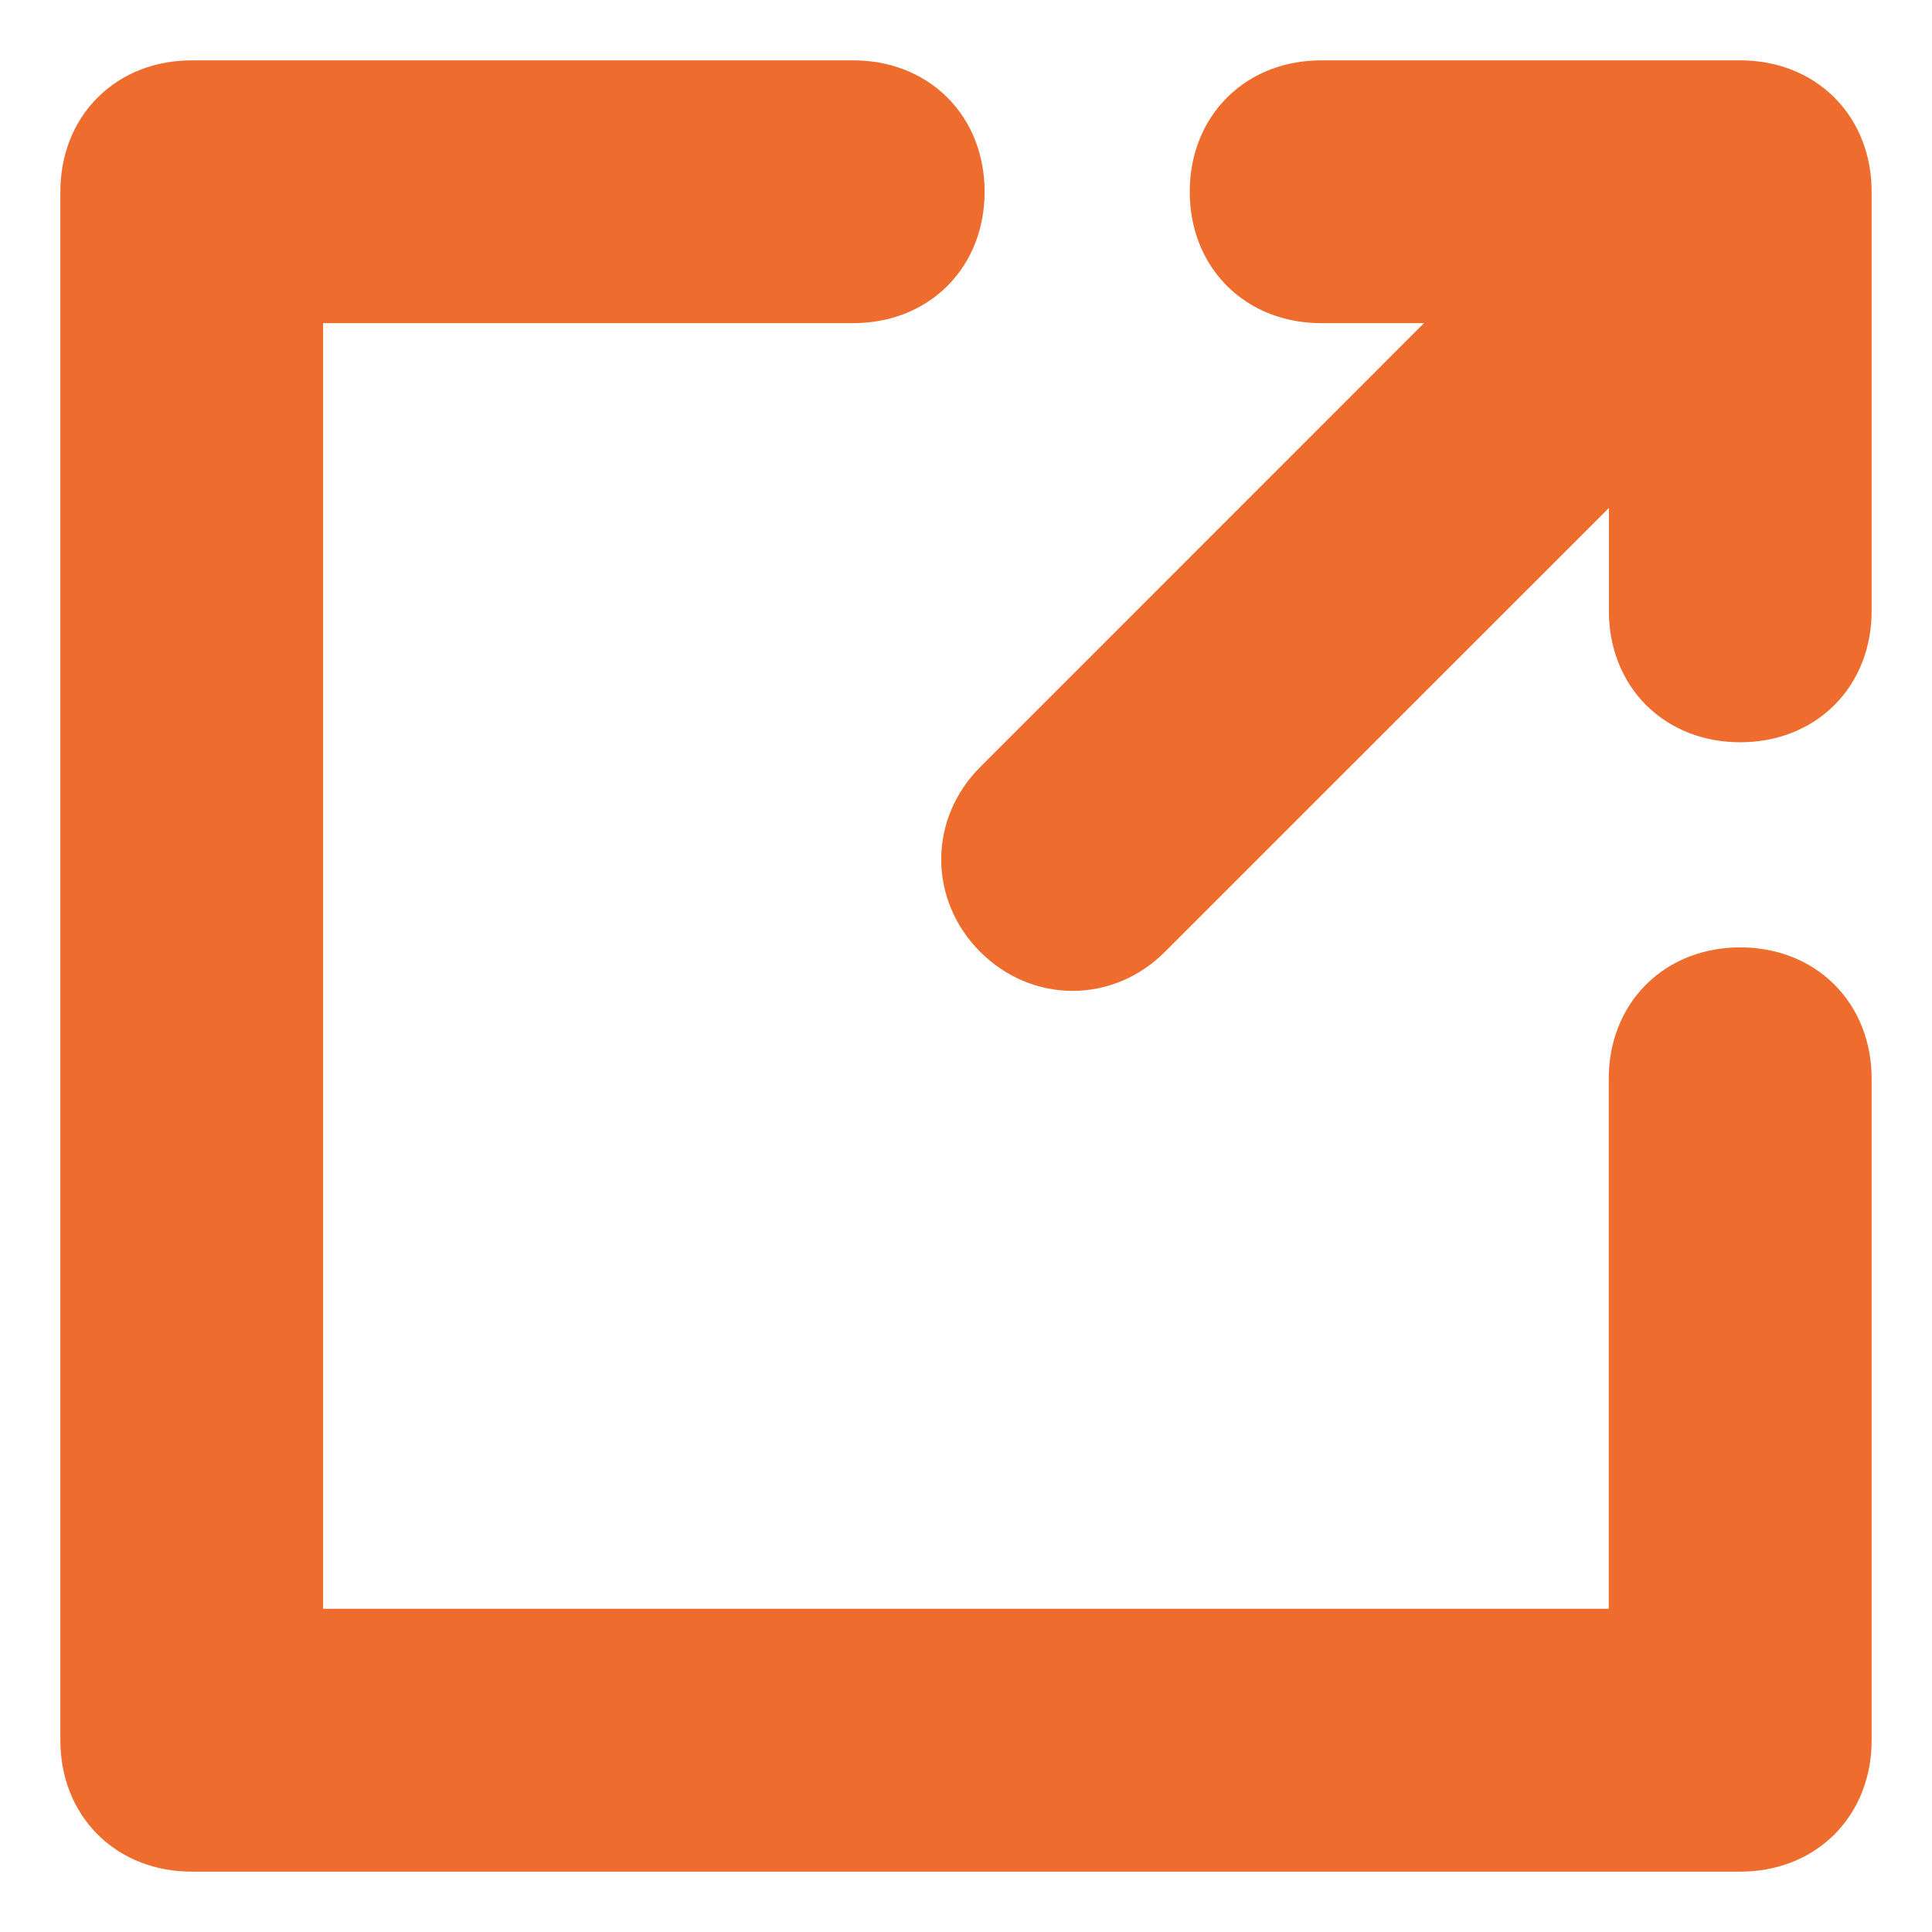 <svg width="16" height="16" viewBox="0 0 16 16" fill="none" xmlns="http://www.w3.org/2000/svg">
<path d="M14.412 15H1.588C1.235 15 1 14.765 1 14.412V1.588C1 1.235 1.235 1 1.588 1H7.066C7.419 1 7.654 1.235 7.654 1.588C7.654 1.941 7.419 2.176 7.066 2.176H2.176V13.823H13.823V8.934C13.823 8.581 14.059 8.346 14.412 8.346C14.765 8.346 15 8.581 15 8.934V14.412C15 14.765 14.765 15 14.412 15Z" fill="#EE6C2D" stroke="#EE6C2D"/>
<path d="M8.471 7.529C8.706 7.765 9.059 7.765 9.294 7.529L13.824 3V5.059C13.824 5.412 14.059 5.647 14.412 5.647C14.765 5.647 15 5.412 15 5.059V1.588C15 1.235 14.765 1 14.412 1H10.941C10.589 1 10.353 1.235 10.353 1.588C10.353 1.941 10.589 2.176 10.941 2.176H13L8.471 6.706C8.236 6.941 8.236 7.294 8.471 7.529Z" fill="#EE6C2D" stroke="#EE6C2D"/>
</svg>
